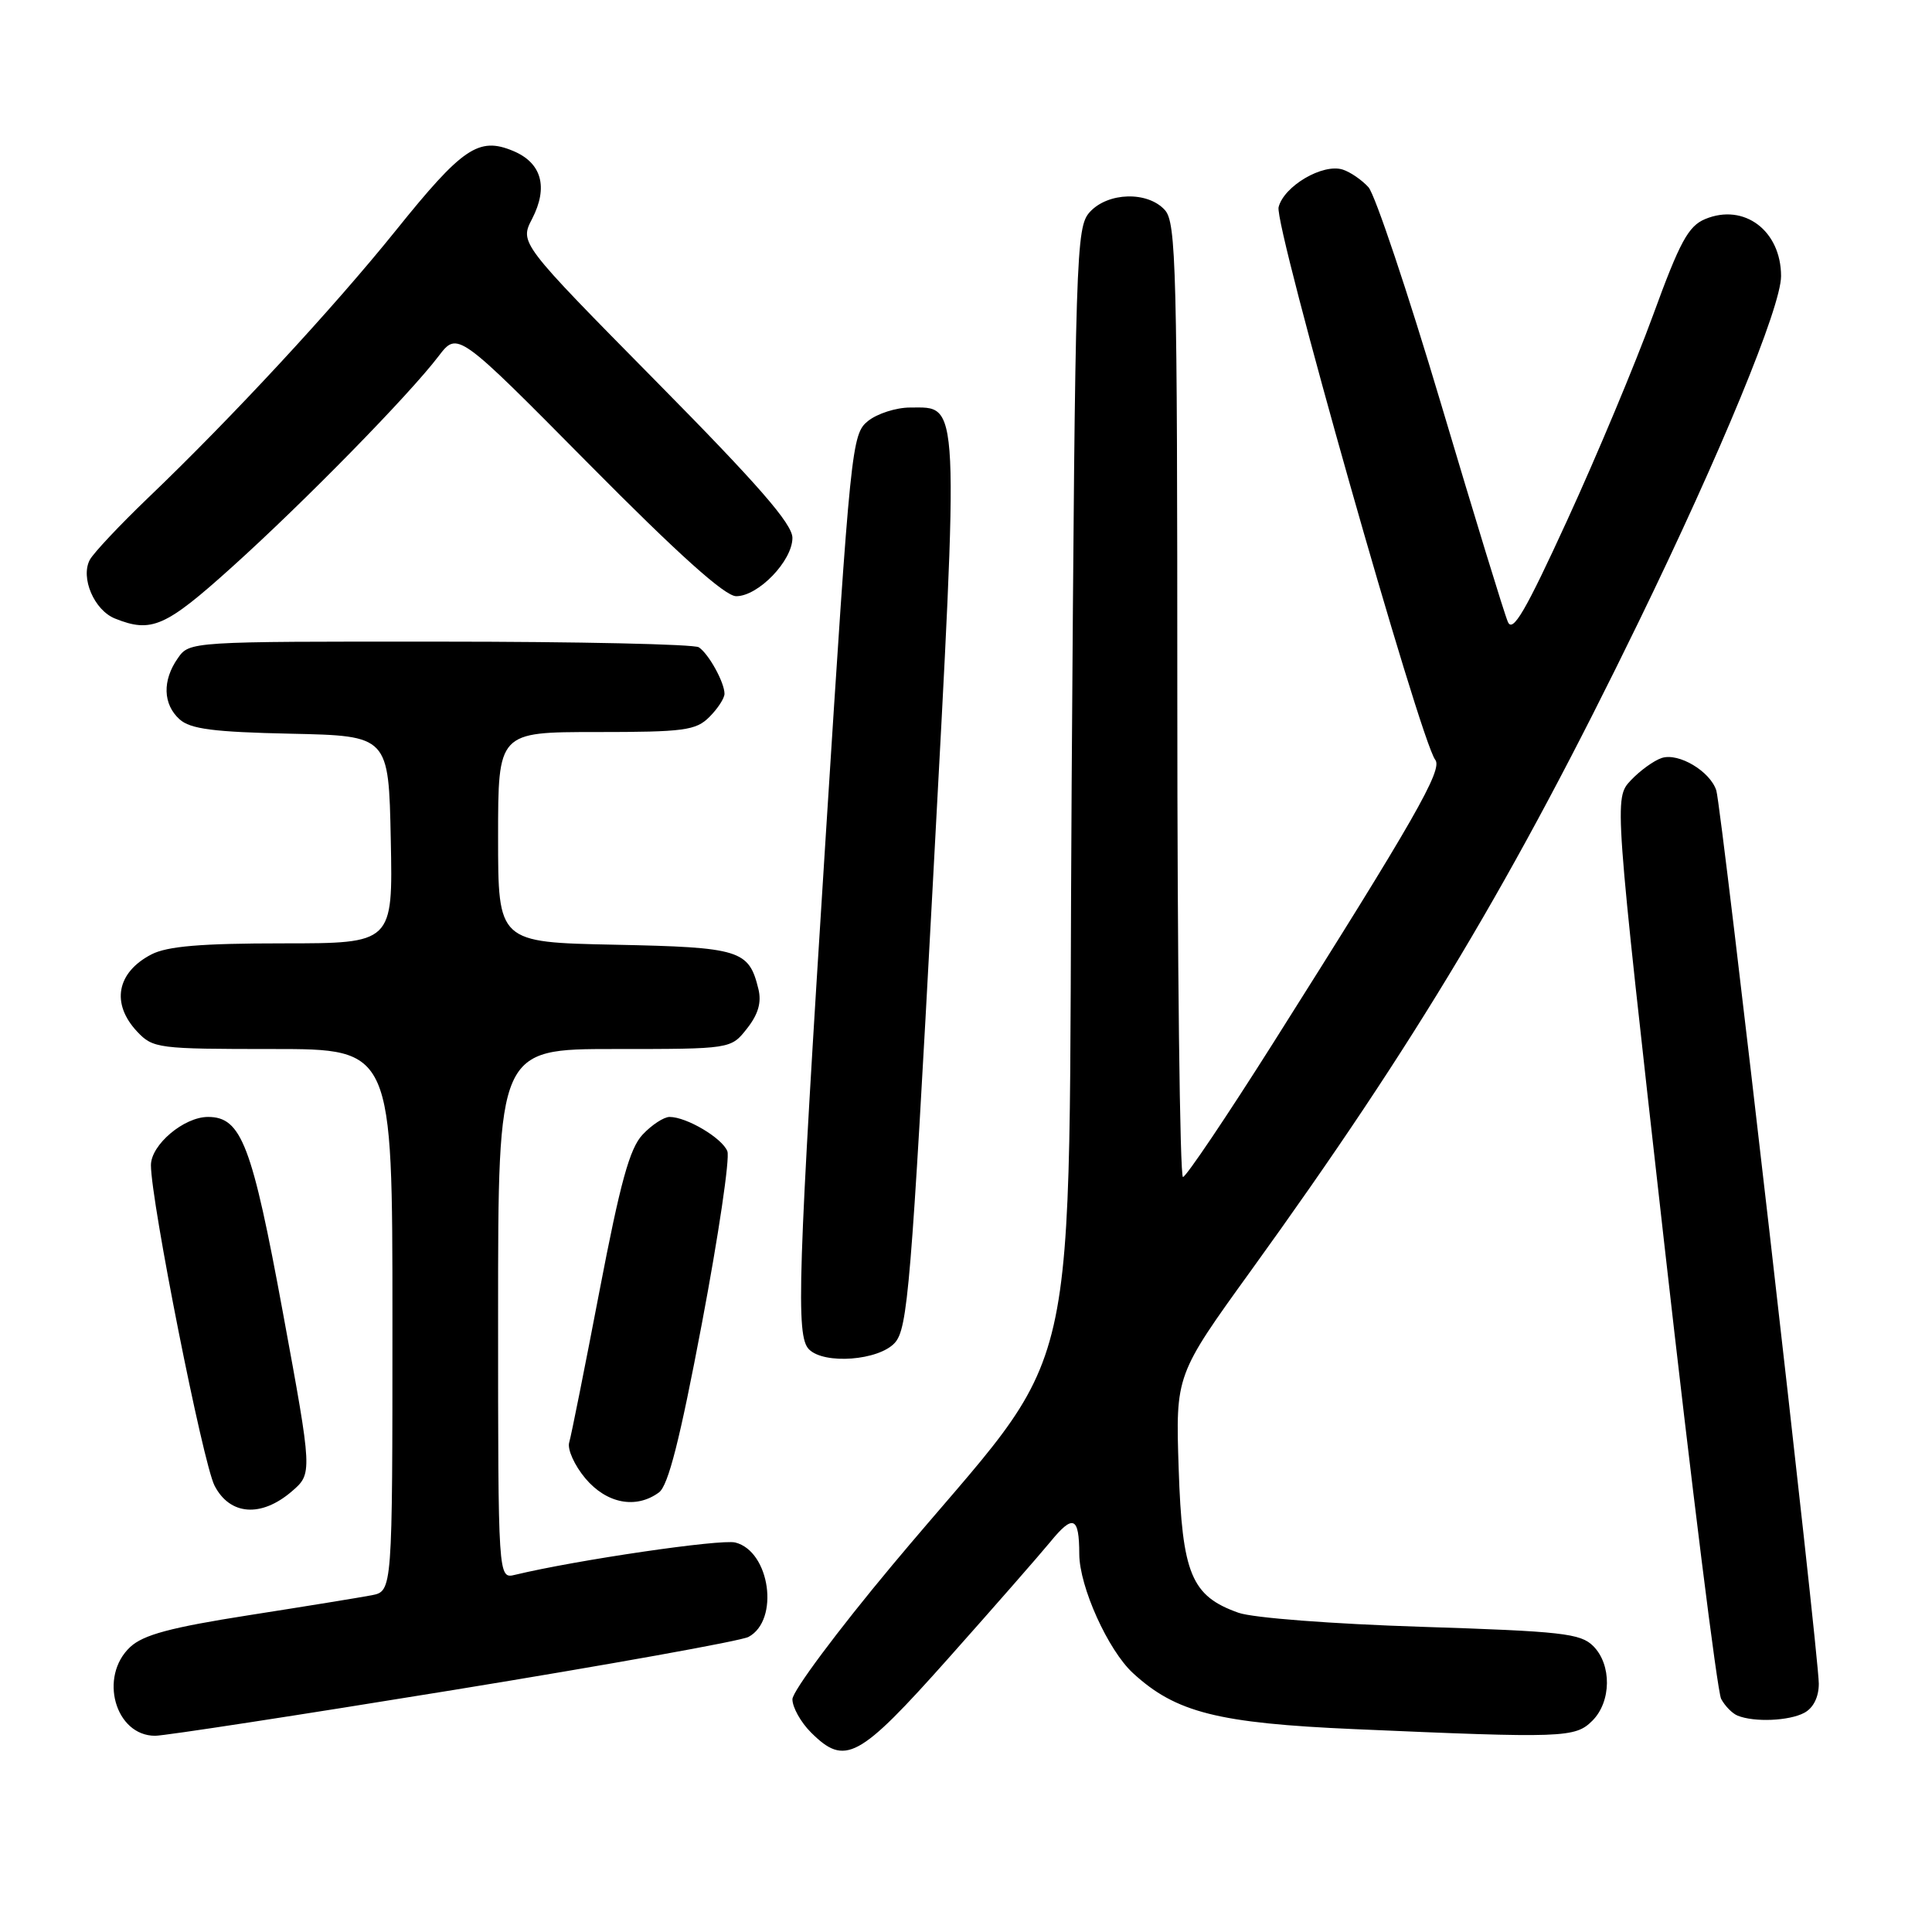 <?xml version="1.0" encoding="UTF-8" standalone="no"?>
<!DOCTYPE svg PUBLIC "-//W3C//DTD SVG 1.1//EN" "http://www.w3.org/Graphics/SVG/1.1/DTD/svg11.dtd" >
<svg xmlns="http://www.w3.org/2000/svg" xmlns:xlink="http://www.w3.org/1999/xlink" version="1.1" viewBox="0 0 256 256">
 <g >
 <path fill="currentColor"
d=" M 125.65 219.75 C 131.65 213.01 137.73 206.06 139.17 204.31 C 142.19 200.61 143.00 200.94 143.01 205.92 C 143.02 210.23 146.82 218.66 150.13 221.70 C 155.80 226.92 161.39 228.33 179.50 229.12 C 207.21 230.33 208.72 230.28 211.00 228.00 C 213.52 225.48 213.58 220.58 211.11 218.11 C 209.43 216.43 206.94 216.16 188.36 215.56 C 176.50 215.18 166.04 214.38 164.11 213.70 C 157.86 211.49 156.64 208.56 156.18 194.59 C 155.77 182.20 155.77 182.20 165.77 168.35 C 187.63 138.07 200.57 116.42 217.08 82.50 C 228.02 60.02 236.00 40.66 236.00 36.59 C 236.00 30.57 231.11 26.89 225.96 29.02 C 223.71 29.95 222.59 32.02 219.02 41.81 C 216.67 48.24 211.57 60.43 207.68 68.90 C 202.12 81.03 200.44 83.90 199.80 82.40 C 199.34 81.36 195.36 68.36 190.95 53.53 C 186.53 38.70 182.20 25.78 181.33 24.81 C 180.45 23.84 178.92 22.79 177.92 22.47 C 175.27 21.63 170.13 24.65 169.42 27.45 C 168.82 29.86 188.19 98.17 190.18 100.68 C 191.21 101.97 187.41 108.61 168.70 138.21 C 162.54 147.95 157.16 155.94 156.75 155.96 C 156.34 155.98 156.00 127.57 156.00 92.83 C 156.00 35.45 155.85 29.49 154.35 27.83 C 152.07 25.31 146.80 25.46 144.40 28.10 C 142.58 30.12 142.48 33.22 142.00 103.85 C 141.43 188.14 144.11 176.43 118.26 207.36 C 110.97 216.09 105.00 224.10 105.00 225.16 C 105.00 226.22 106.10 228.20 107.45 229.55 C 111.97 234.06 113.76 233.10 125.65 219.75 Z  M 60.10 223.93 C 80.61 220.59 98.20 217.43 99.18 216.90 C 103.32 214.69 102.04 205.55 97.43 204.39 C 95.50 203.91 76.39 206.71 68.25 208.67 C 66.00 209.22 66.00 209.22 66.00 174.11 C 66.00 139.00 66.00 139.00 81.43 139.00 C 96.85 139.00 96.85 139.00 98.98 136.29 C 100.47 134.40 100.93 132.82 100.49 131.04 C 99.23 125.88 98.09 125.52 81.47 125.18 C 66.00 124.86 66.00 124.86 66.00 110.93 C 66.00 97.00 66.00 97.00 79.00 97.00 C 90.67 97.00 92.21 96.79 94.00 95.00 C 95.10 93.90 96.00 92.52 96.00 91.93 C 96.00 90.43 93.91 86.64 92.60 85.77 C 92.00 85.36 76.56 85.02 58.31 85.02 C 25.13 85.00 25.11 85.00 23.56 87.22 C 21.49 90.17 21.59 93.32 23.79 95.31 C 25.22 96.60 28.28 97.00 38.54 97.22 C 51.50 97.50 51.50 97.50 51.78 111.25 C 52.06 125.00 52.06 125.00 37.48 125.00 C 26.64 125.00 22.17 125.38 20.07 126.46 C 15.46 128.85 14.69 132.98 18.17 136.69 C 20.27 138.92 20.92 139.00 36.17 139.00 C 52.00 139.00 52.00 139.00 52.00 174.92 C 52.00 210.84 52.00 210.84 49.25 211.38 C 47.74 211.67 40.42 212.86 33.00 214.02 C 22.58 215.65 18.99 216.62 17.25 218.24 C 13.06 222.16 15.26 230.00 20.56 230.00 C 21.79 230.00 39.58 227.27 60.10 223.93 Z  M 239.07 226.96 C 240.28 226.32 241.00 224.87 241.00 223.10 C 241.00 219.19 228.12 106.96 227.42 104.74 C 226.61 102.21 222.45 99.72 220.21 100.43 C 219.17 100.76 217.32 102.10 216.09 103.40 C 213.87 105.77 213.87 105.77 220.50 164.58 C 224.15 196.92 227.55 224.16 228.06 225.11 C 228.56 226.05 229.54 227.05 230.24 227.33 C 232.45 228.23 237.07 228.03 239.07 226.96 Z  M 38.65 197.63 C 41.41 195.25 41.41 195.25 37.50 174.00 C 33.39 151.67 31.99 148.00 27.56 148.00 C 24.37 148.00 20.00 151.69 20.00 154.39 C 20.00 159.17 26.89 193.88 28.43 196.86 C 30.46 200.79 34.60 201.10 38.65 197.63 Z  M 87.32 197.75 C 88.55 196.84 90.10 190.73 93.01 175.34 C 95.21 163.70 96.73 153.45 96.38 152.55 C 95.71 150.81 90.99 148.00 88.72 148.00 C 87.97 148.00 86.36 149.05 85.15 150.34 C 83.43 152.17 82.20 156.64 79.43 171.09 C 77.49 181.21 75.69 190.24 75.42 191.14 C 75.16 192.04 76.12 194.17 77.56 195.89 C 80.38 199.24 84.28 199.99 87.32 197.75 Z  M 118.57 177.93 C 120.27 176.04 120.73 170.56 123.60 117.18 C 127.11 51.90 127.21 54.00 120.59 54.00 C 118.74 54.00 116.23 54.81 115.01 55.79 C 112.86 57.53 112.70 59.09 109.43 110.54 C 105.69 169.41 105.44 177.04 107.20 178.80 C 109.23 180.83 116.44 180.28 118.57 177.93 Z  M 30.76 75.12 C 40.35 66.48 54.16 52.38 58.11 47.20 C 60.63 43.90 60.63 43.90 78.00 61.45 C 89.91 73.48 96.06 79.00 97.55 79.00 C 100.48 79.00 105.00 74.31 105.00 71.27 C 105.00 69.43 100.48 64.24 86.92 50.51 C 68.85 32.19 68.85 32.19 70.51 28.99 C 72.68 24.78 71.77 21.56 67.97 19.99 C 63.42 18.10 61.27 19.57 52.44 30.55 C 44.14 40.86 30.75 55.32 19.59 66.00 C 15.86 69.58 12.40 73.26 11.90 74.18 C 10.64 76.55 12.48 80.86 15.24 81.96 C 20.07 83.90 21.92 83.09 30.76 75.12 Z "/>
</g>
</svg>
